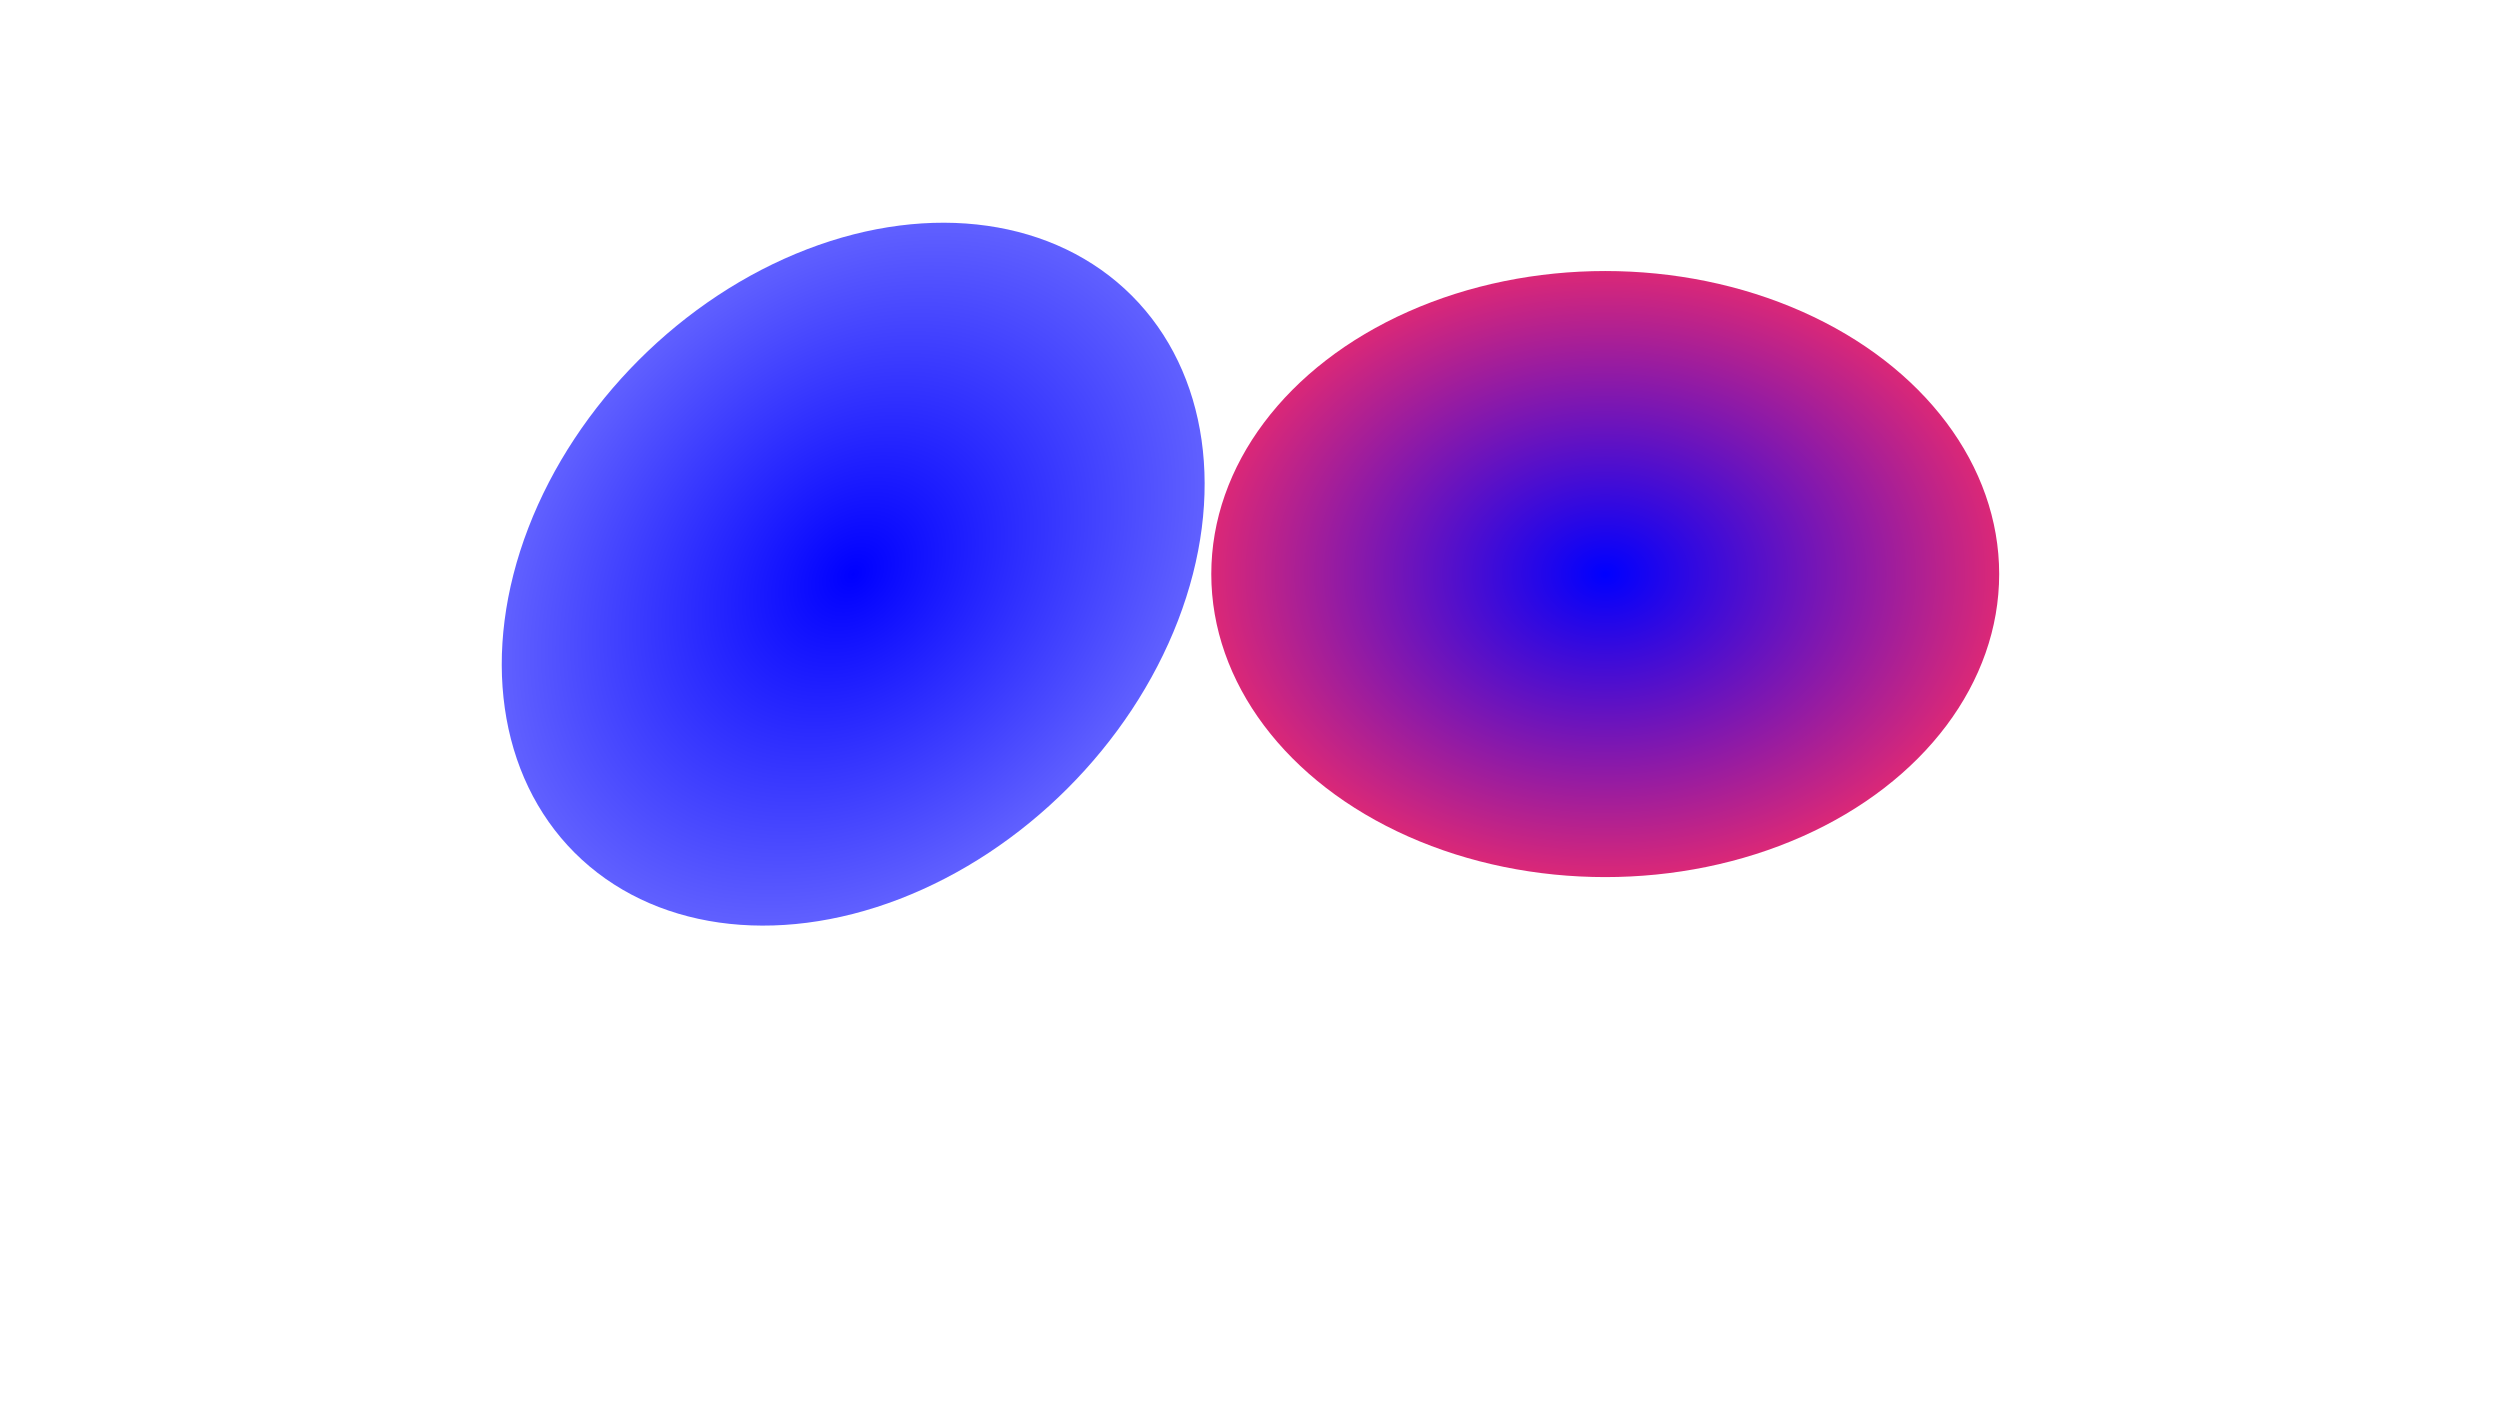 <svg viewBox="0 0 1998 1140" fill="none" xmlns="http://www.w3.org/2000/svg">
<g filter="url(#filter0_f_59_5)">
<g filter="url(#filter1_f_59_5)">
<ellipse cx="681.876" cy="458.877" rx="314.84" ry="242.185" transform="rotate(-45 681.876 458.877)" fill="url(#paint0_angular_59_5)"/>
</g>
<g filter="url(#filter2_f_59_5)">
<ellipse cx="1282.9" cy="458.792" rx="314.84" ry="242.185" fill="url(#paint1_angular_59_5)"/>
</g>
</g>
<defs>
<filter id="filter0_f_59_5" x="0.99" y="-222.01" width="1996.75" height="1361.77" filterUnits="userSpaceOnUse" color-interpolation-filters="sRGB">
<feFlood flood-opacity="0" result="BackgroundImageFix"/>
<feBlend mode="normal" in="SourceGraphic" in2="BackgroundImageFix" result="shape"/>
<feGaussianBlur stdDeviation="160" result="effect1_foregroundBlur_59_5"/>
</filter>
<filter id="filter1_f_59_5" x="310.99" y="87.99" width="741.771" height="741.771" filterUnits="userSpaceOnUse" color-interpolation-filters="sRGB">
<feFlood flood-opacity="0" result="BackgroundImageFix"/>
<feBlend mode="normal" in="SourceGraphic" in2="BackgroundImageFix" result="shape"/>
</filter>
<filter id="filter2_f_59_5" x="918.056" y="166.607" width="729.681" height="584.369" filterUnits="userSpaceOnUse" color-interpolation-filters="sRGB">
<feFlood flood-opacity="0" result="BackgroundImageFix"/>
<feBlend mode="normal" in="SourceGraphic" in2="BackgroundImageFix" result="shape"/>
</filter>
<radialGradient id="paint0_angular_59_5" cx="0" cy="0" r="1" gradientUnits="userSpaceOnUse" gradientTransform="translate(681.876 458.877) rotate(90) scale(242.185 314.84)">
<stop stop-color="#0000FF"/>
<stop offset="1" stop-color="#6060FF"/>
</radialGradient>
<radialGradient id="paint1_angular_59_5" cx="0" cy="0" r="1" gradientUnits="userSpaceOnUse" gradientTransform="translate(1282.9 458.792) rotate(90) scale(242.185 314.84)">
<stop stop-color="#0000FF"/>
<stop offset="1" stop-color="#db2877"/>
</radialGradient>
</defs>
</svg>
